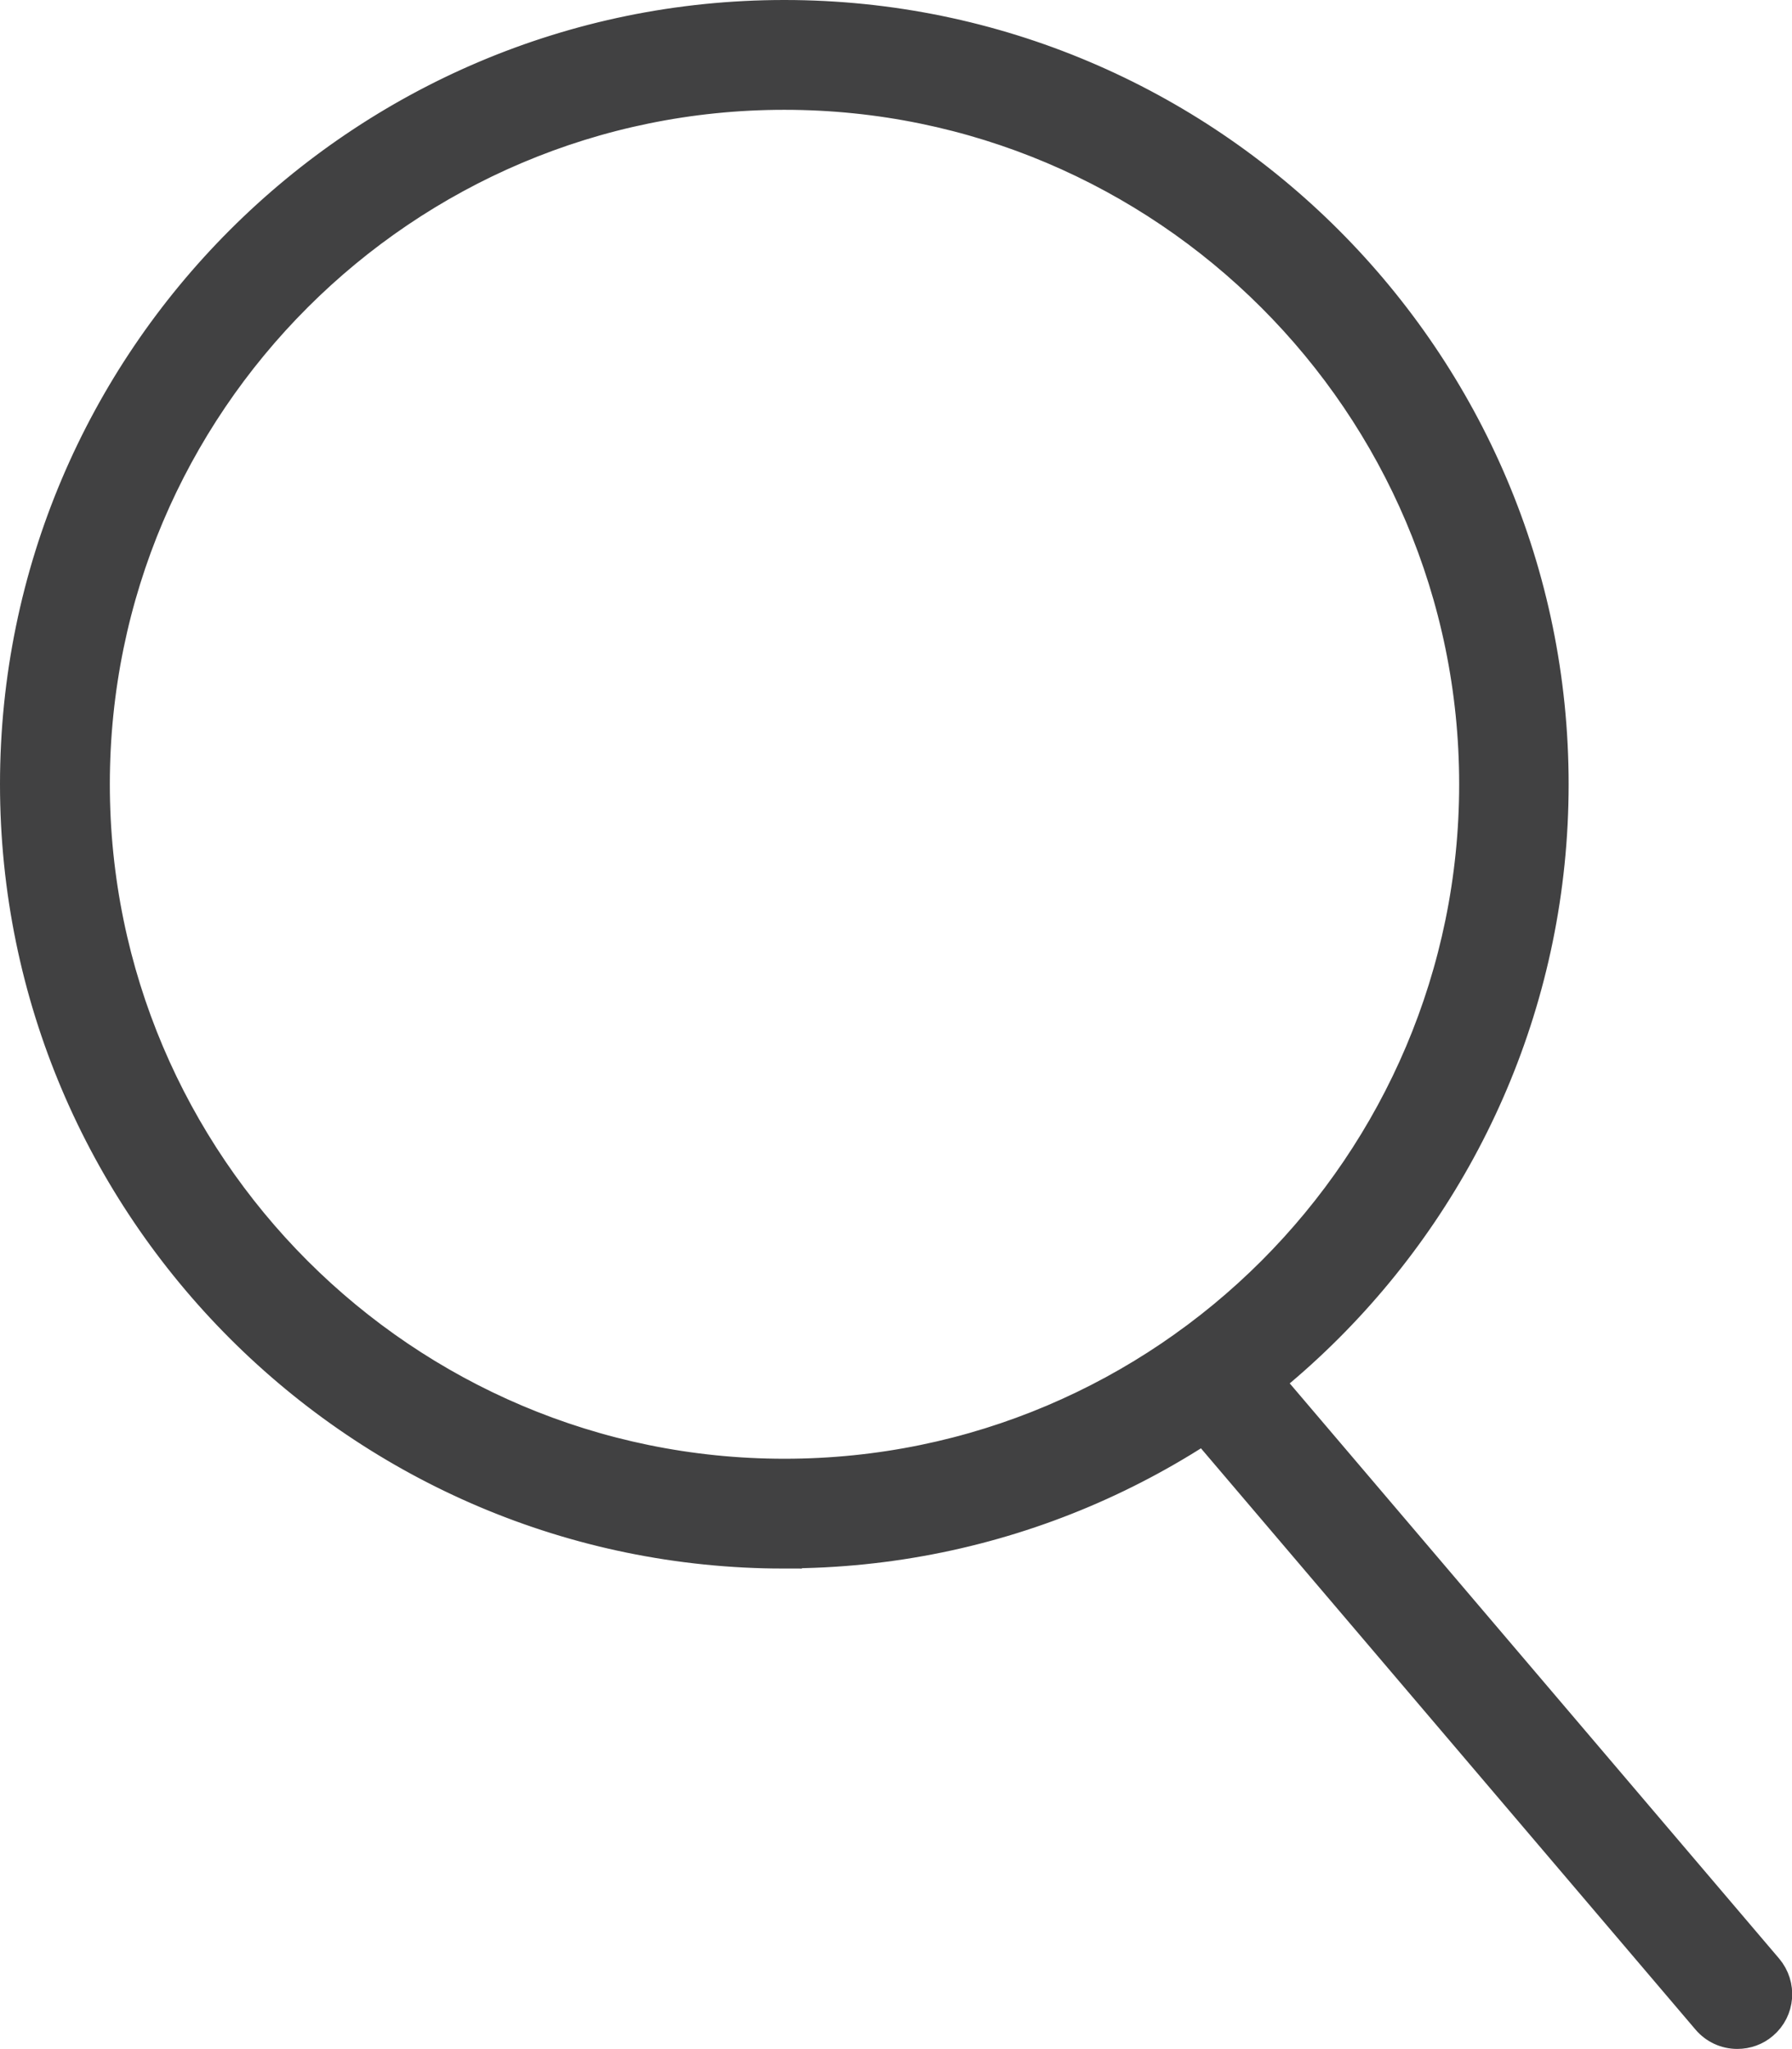 <?xml version="1.0" encoding="UTF-8"?>
<svg id="Capa_2" data-name="Capa 2" xmlns="http://www.w3.org/2000/svg" viewBox="0 0 101.49 116.06">
  <defs>
    <style>
      .cls-1 {
        fill: #414142;
        stroke: #414142;
        stroke-miterlimit: 10;
        stroke-width: 2px;
      }
    </style>
  </defs>
  <g id="Capa_1-2" data-name="Capa 1">
    <g>
      <g>
        <path class="cls-1" d="M44.42,87.27C20.8,87.27,1.57,68.05,1.57,44.42S20.8,1.57,44.42,1.57s42.85,19.22,42.85,42.85-19.22,42.85-42.85,42.85ZM44.42,4.64C22.49,4.64,4.64,22.49,4.64,44.42s17.85,39.78,39.78,39.78,39.78-17.85,39.78-39.78S66.36,4.64,44.42,4.64Z"/>
        <path class="cls-1" d="M44.42,87.85C20.48,87.85,1,68.37,1,44.42S20.48,1,44.42,1s43.42,19.48,43.42,43.42-19.48,43.42-43.42,43.42ZM44.42,2.15C21.11,2.15,2.15,21.11,2.15,44.42s18.96,42.28,42.27,42.28,42.28-18.97,42.28-42.28S67.73,2.15,44.42,2.15ZM44.42,84.78c-22.25,0-40.36-18.11-40.36-40.36S22.17,4.07,44.42,4.07s40.36,18.11,40.36,40.36-18.11,40.36-40.36,40.36ZM44.42,5.22C22.8,5.22,5.22,22.8,5.22,44.42s17.59,39.21,39.21,39.21,39.21-17.59,39.21-39.21S66.04,5.22,44.42,5.22Z"/>
      </g>
      <g>
        <path class="cls-1" d="M98.39,114.49c-.43,0-.86-.18-1.17-.54l-29.8-35.03c-.55-.65-.47-1.61.17-2.16.65-.55,1.61-.47,2.16.17l29.8,35.03c.55.65.47,1.61-.17,2.16-.29.25-.64.37-.99.37Z"/>
        <path class="cls-1" d="M98.39,115.06c-.62,0-1.2-.27-1.6-.74l-29.8-35.03c-.75-.88-.65-2.22.24-2.97.89-.75,2.22-.64,2.97.24l29.8,35.03c.75.89.65,2.22-.24,2.97-.38.33-.87.5-1.37.5ZM68.59,76.97c-.22,0-.44.07-.62.23-.4.34-.45.95-.11,1.35l29.8,35.03c.33.39.96.44,1.35.11.4-.34.45-.95.11-1.35l-29.8-35.03c-.19-.22-.46-.34-.73-.34Z"/>
      </g>
    </g>
  </g>
</svg>